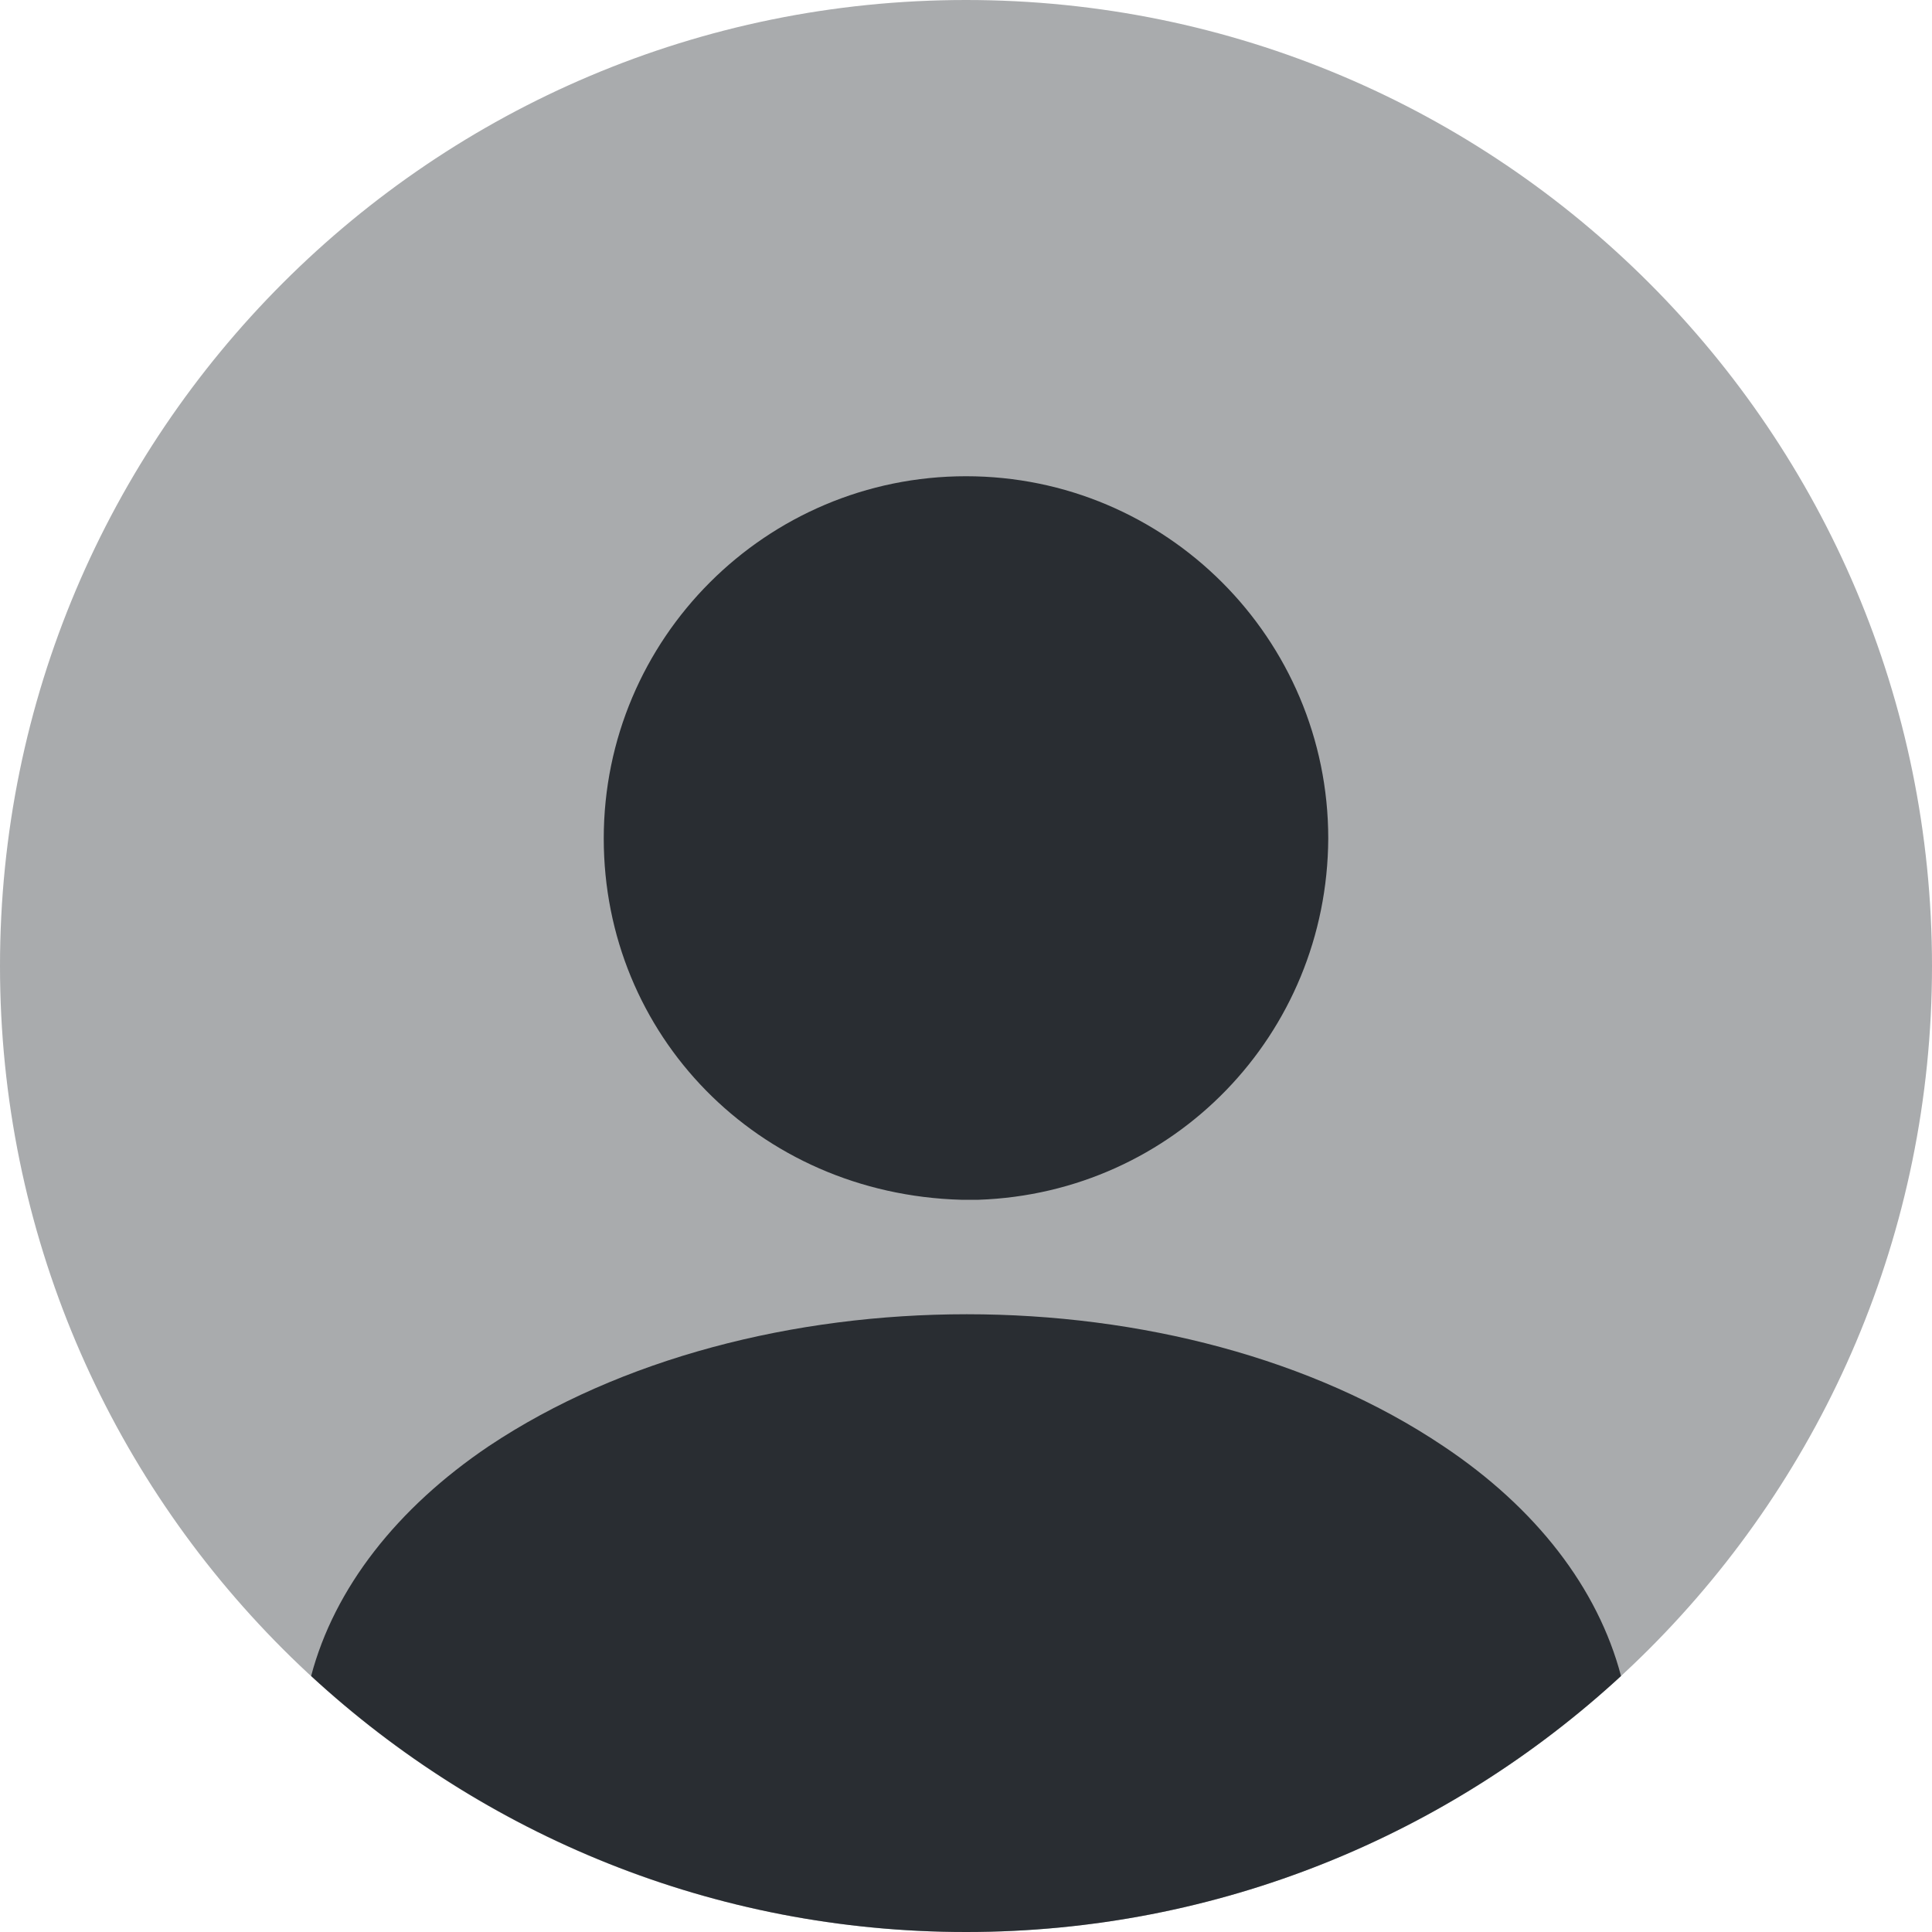 <svg width="26" height="26" viewBox="0 0 26 26" fill="none" xmlns="http://www.w3.org/2000/svg">
    <path opacity="0.4" d="M13 26C20.18 26 26 20.18 26 13C26 5.82 20.18 0 13 0C5.82 0 0 5.82 0 13C0 20.18 5.82 26 13 26Z" fill="#292D32"/>
    <path d="M13 6.409C10.309 6.409 8.125 8.593 8.125 11.284C8.125 13.923 10.192 16.068 12.935 16.146H13.052H13.143H13.169C15.795 16.055 17.862 13.923 17.875 11.284C17.875 8.593 15.691 6.409 13 6.409Z" fill="#292D32"/>
    <path d="M21.815 22.555C19.501 24.687 16.407 26 13.001 26C9.595 26 6.501 24.687 4.187 22.555C4.499 21.372 5.344 20.293 6.579 19.461C10.128 17.095 15.9 17.095 19.423 19.461C20.671 20.293 21.503 21.372 21.815 22.555Z" fill="#292D32"/>
</svg>
